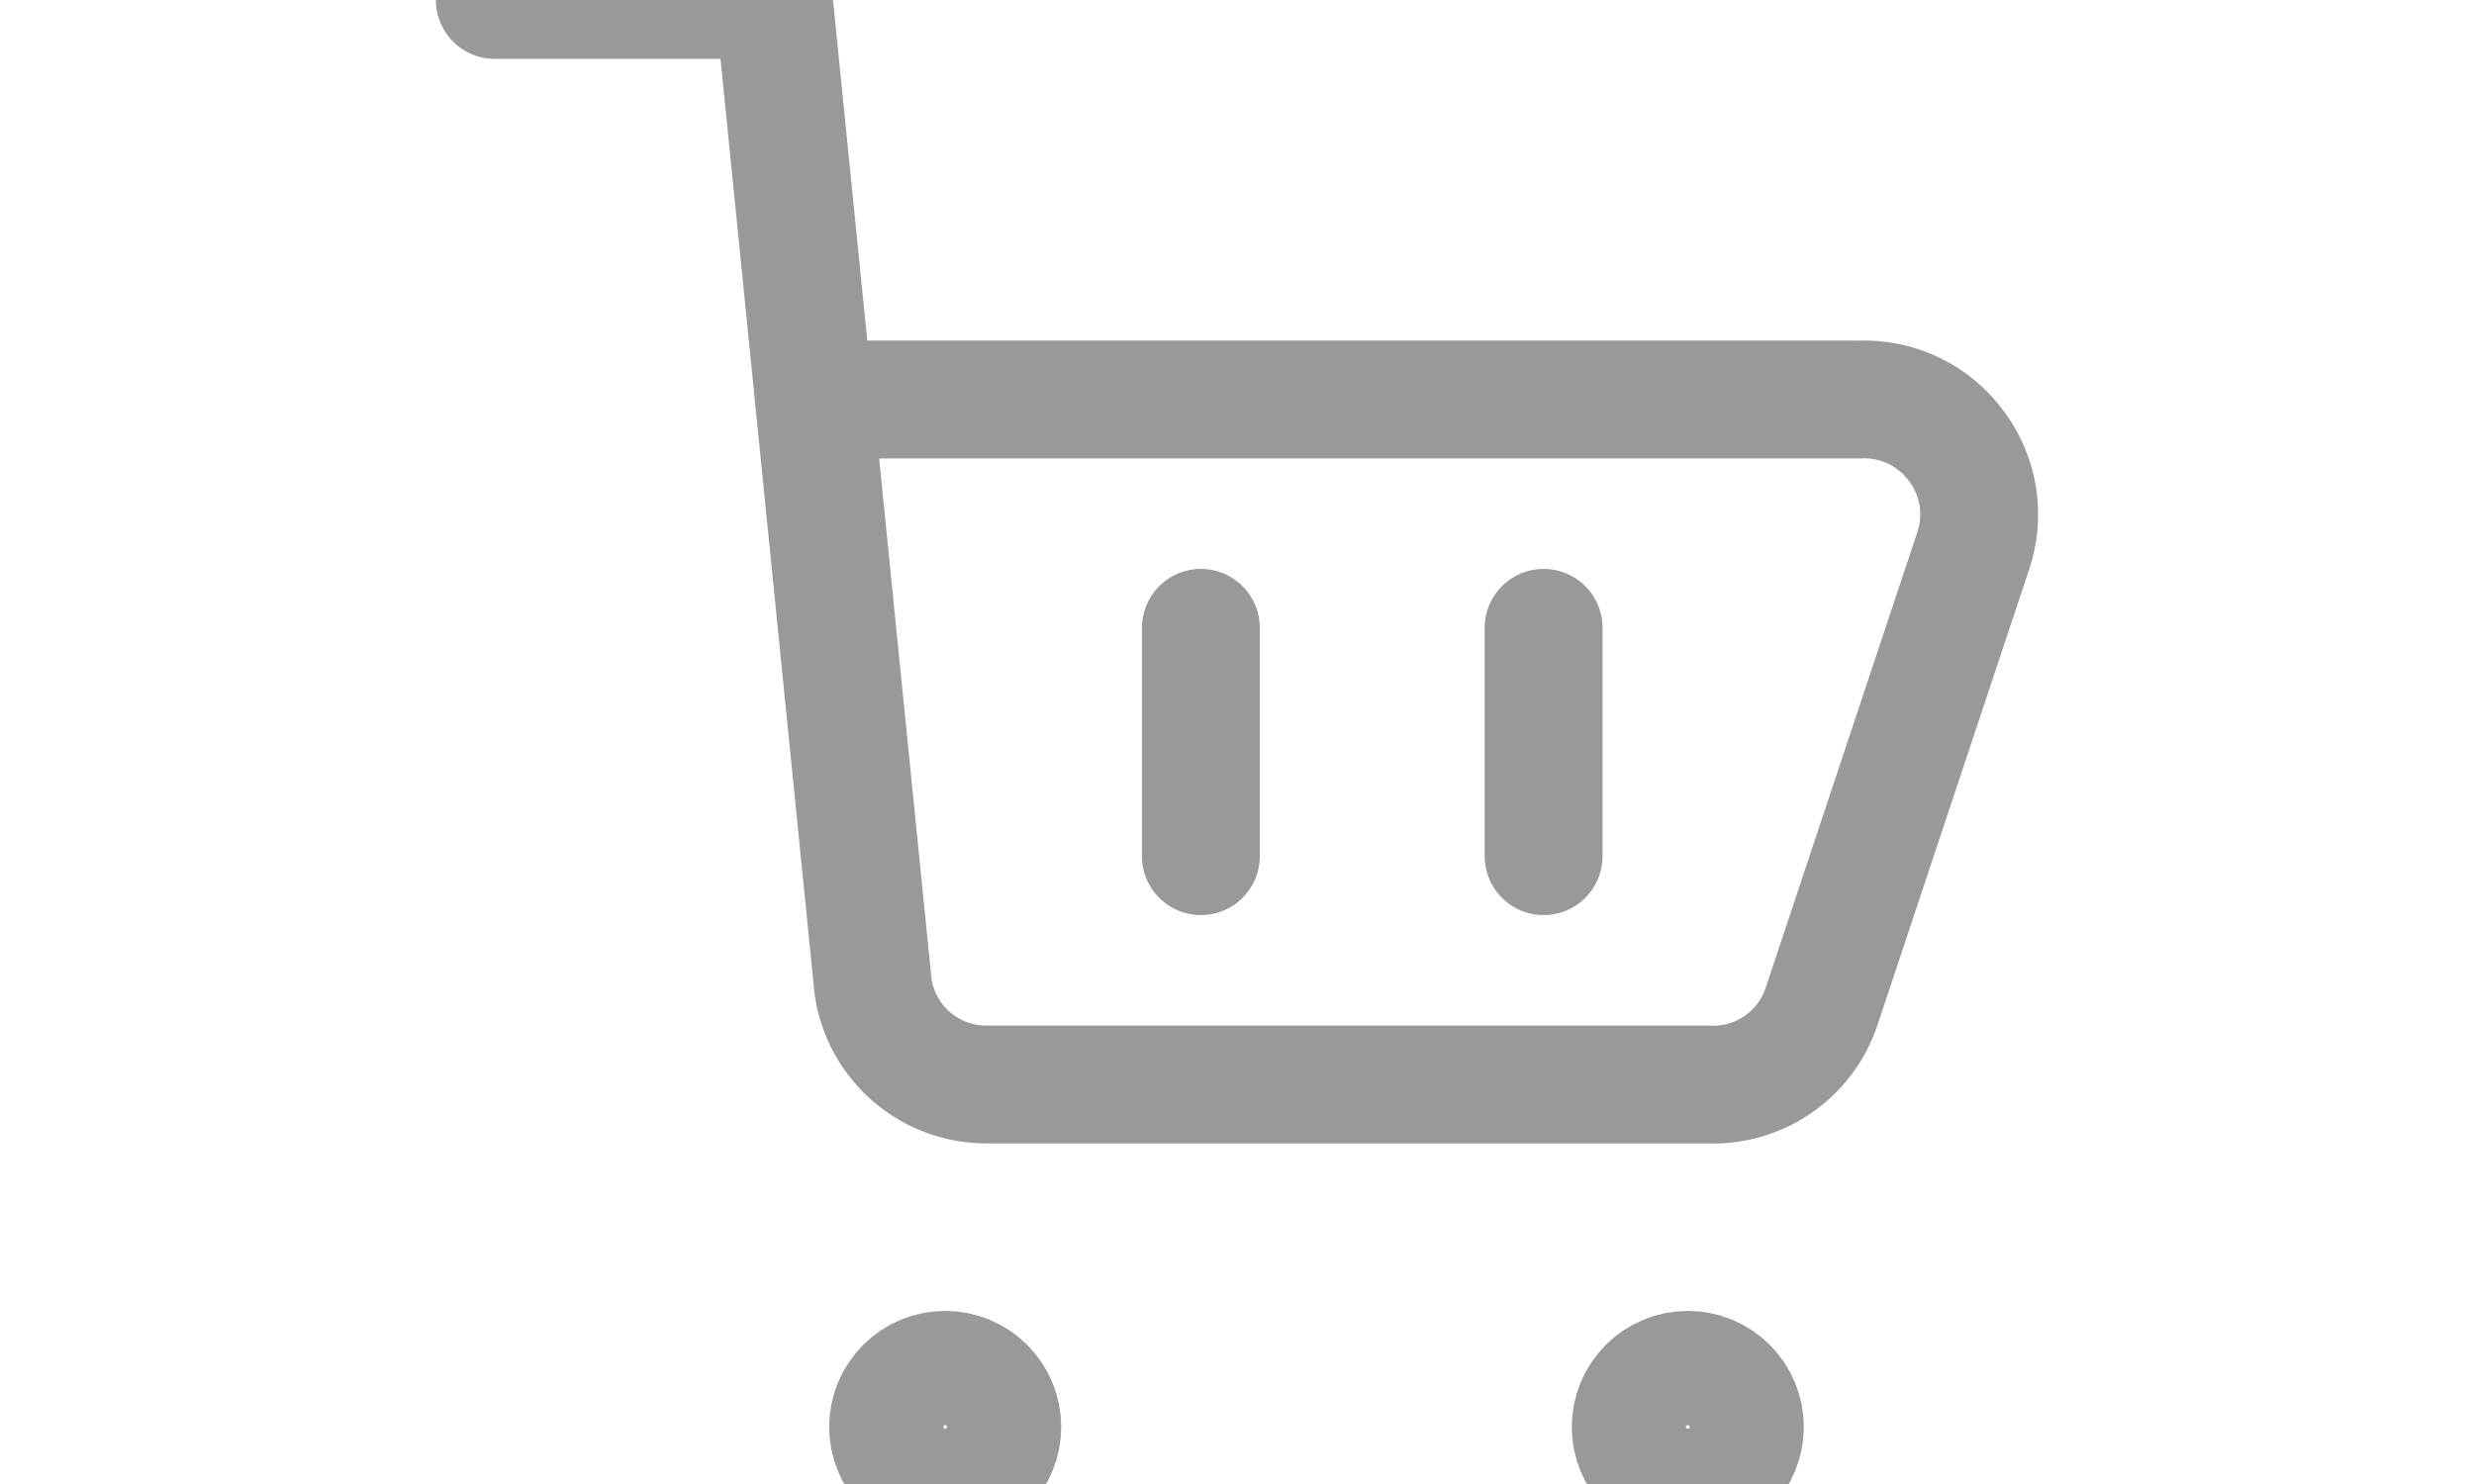 <svg width="30" height="18" viewBox="0 0 30 18" fill="none" xmlns="http://www.w3.org/2000/svg">
<g clip-path="url(#clip0_227_25742)">
<path d="M6 0H9.383L10.588 11.977C10.639 12.307 10.806 12.608 11.061 12.824C11.316 13.041 11.64 13.158 11.974 13.154H20.702C21.004 13.17 21.303 13.086 21.553 12.916C21.803 12.746 21.991 12.499 22.087 12.212L23.93 6.674C23.999 6.466 24.017 6.244 23.984 6.027C23.95 5.811 23.865 5.605 23.736 5.428C23.602 5.239 23.423 5.087 23.215 4.985C23.006 4.884 22.776 4.836 22.545 4.846H9.868M14.562 7.615V10.385M18.718 7.615V10.385M20.467 18C20.283 18 20.107 17.927 19.977 17.797C19.847 17.667 19.774 17.491 19.774 17.308C19.774 17.124 19.847 16.948 19.977 16.818C20.107 16.688 20.283 16.615 20.467 16.615C20.65 16.615 20.826 16.688 20.956 16.818C21.086 16.948 21.159 17.124 21.159 17.308C21.159 17.491 21.086 17.667 20.956 17.797C20.826 17.927 20.65 18 20.467 18ZM11.461 18C11.278 18 11.101 17.927 10.972 17.797C10.842 17.667 10.769 17.491 10.769 17.308C10.769 17.124 10.842 16.948 10.972 16.818C11.101 16.688 11.278 16.615 11.461 16.615C11.645 16.615 11.821 16.688 11.951 16.818C12.081 16.948 12.154 17.124 12.154 17.308C12.154 17.491 12.081 17.667 11.951 17.797C11.821 17.927 11.645 18 11.461 18Z" stroke="#999999" stroke-width="1.429" stroke-linecap="round" stroke-linejoin="round"/>
</g>
<defs>
<clipPath id="clip0_227_25742">
<rect width="30" height="18" fill="white"/>
</clipPath>
</defs>
</svg>
